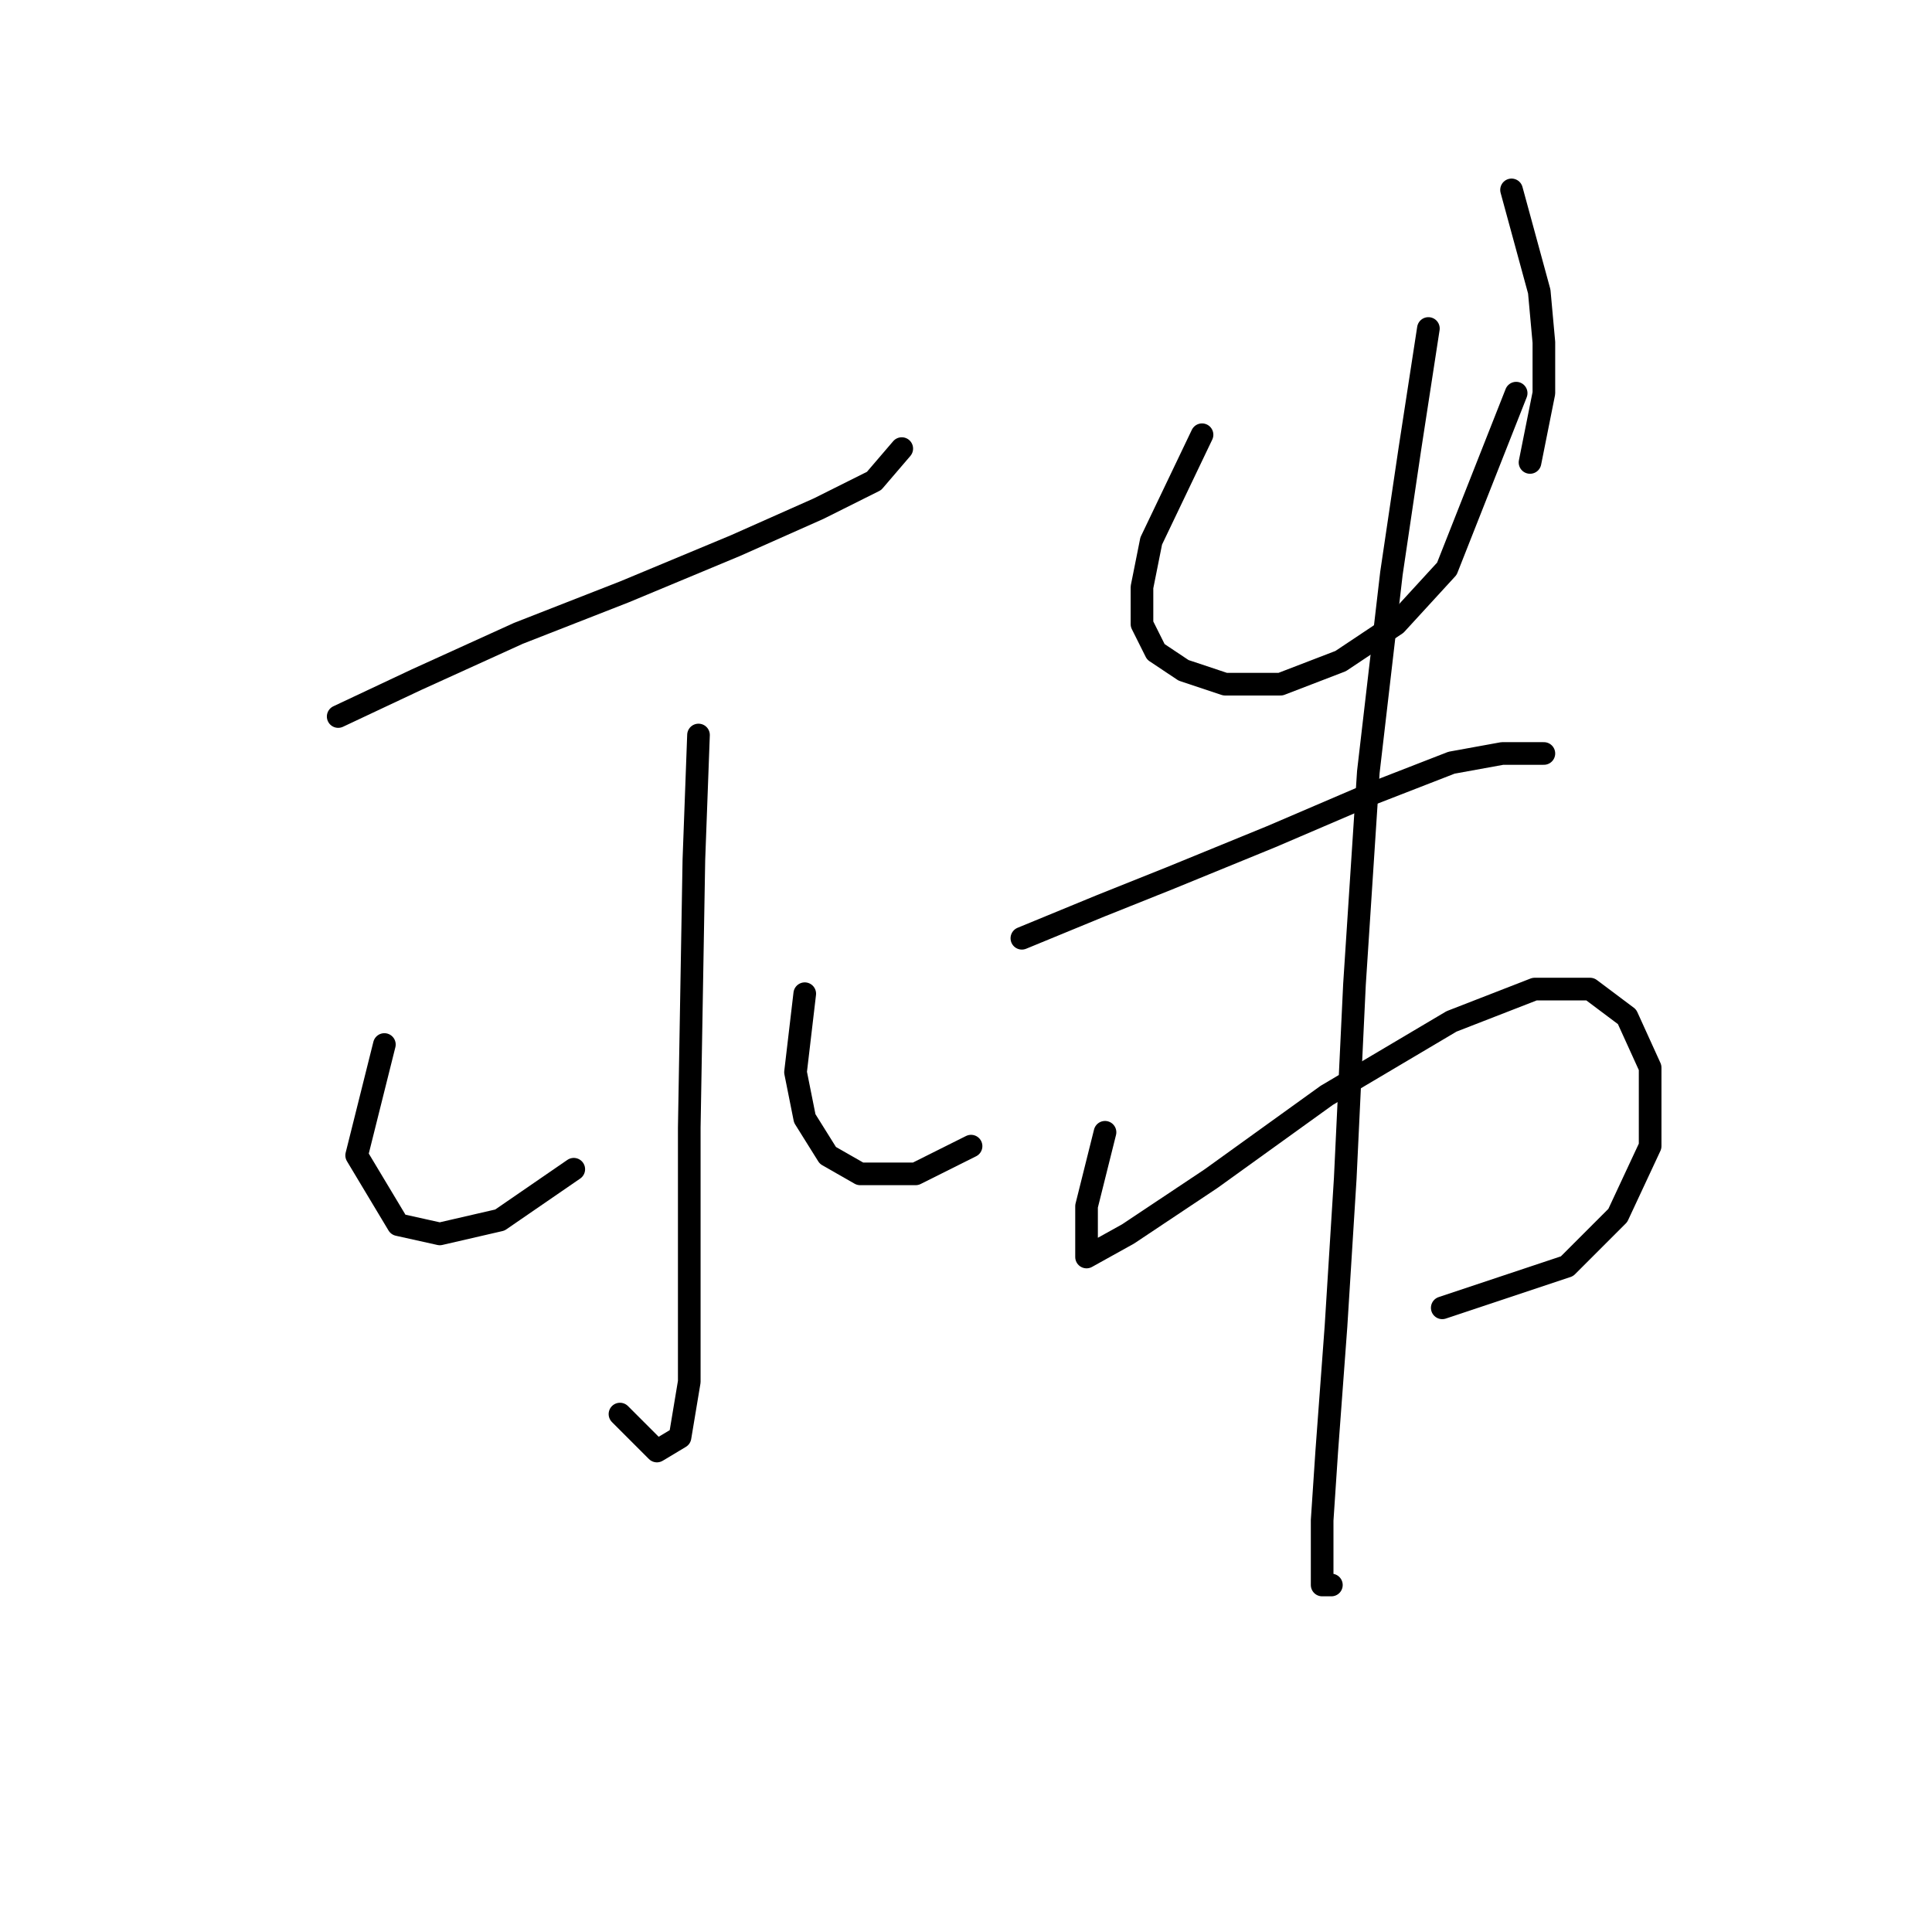 <?xml version="1.0" standalone="no"?>
    <svg width="256" height="256" xmlns="http://www.w3.org/2000/svg" version="1.1">
    <polyline stroke="black" stroke-width="3" stroke-linecap="round" fill="transparent" stroke-linejoin="round" points="44.811 94.943 55.216 90.046 68.683 83.925 82.762 78.416 97.452 72.295 108.47 67.398 115.816 63.726 119.488 59.441 119.488 59.441 " />
        <polyline stroke="black" stroke-width="3" stroke-linecap="round" fill="transparent" stroke-linejoin="round" points="92.555 97.392 91.943 113.919 91.331 149.421 91.331 167.785 91.331 183.088 90.107 190.433 87.046 192.269 82.149 187.372 82.149 187.372 " />
        <polyline stroke="black" stroke-width="3" stroke-linecap="round" fill="transparent" stroke-linejoin="round" points="50.932 138.403 47.259 153.094 52.768 162.276 58.277 163.5 66.235 161.664 76.028 154.93 76.028 154.93 " />
        <polyline stroke="black" stroke-width="3" stroke-linecap="round" fill="transparent" stroke-linejoin="round" points="106.634 131.67 105.41 142.076 106.634 148.197 109.695 153.094 113.979 155.543 121.325 155.543 128.67 151.87 128.67 151.87 " />
        <polyline stroke="black" stroke-width="3" stroke-linecap="round" fill="transparent" stroke-linejoin="round" points="159.276 57.604 152.542 71.683 151.318 77.804 151.318 82.701 153.155 86.374 156.827 88.822 162.336 90.658 169.682 90.658 177.639 87.598 184.984 82.701 191.718 75.356 200.899 52.095 200.899 52.095 " />
        <polyline stroke="black" stroke-width="3" stroke-linecap="round" fill="transparent" stroke-linejoin="round" points="200.287 25.162 203.96 38.629 204.572 45.362 204.572 52.095 202.736 61.277 202.736 61.277 " />
        <polyline stroke="black" stroke-width="3" stroke-linecap="round" fill="transparent" stroke-linejoin="round" points="135.403 124.325 145.809 120.04 154.991 116.367 168.457 110.858 181.312 105.349 192.33 101.064 199.063 99.84 204.572 99.84 204.572 99.84 " />
        <polyline stroke="black" stroke-width="3" stroke-linecap="round" fill="transparent" stroke-linejoin="round" points="146.421 150.033 143.973 159.827 143.973 163.5 143.973 166.561 149.482 163.5 160.5 156.155 175.803 145.137 192.33 135.343 203.348 131.058 210.693 131.058 215.59 134.731 218.651 141.464 218.651 151.87 214.366 161.052 207.633 167.785 191.106 173.294 191.106 173.294 " />
        <polyline stroke="black" stroke-width="3" stroke-linecap="round" fill="transparent" stroke-linejoin="round" points="189.269 43.526 186.821 59.441 184.372 75.968 181.312 102.289 179.475 130.446 178.251 156.155 177.027 175.742 175.803 192.269 175.191 201.451 175.191 206.96 175.191 210.021 176.415 210.021 176.415 210.021 " />
        </svg>